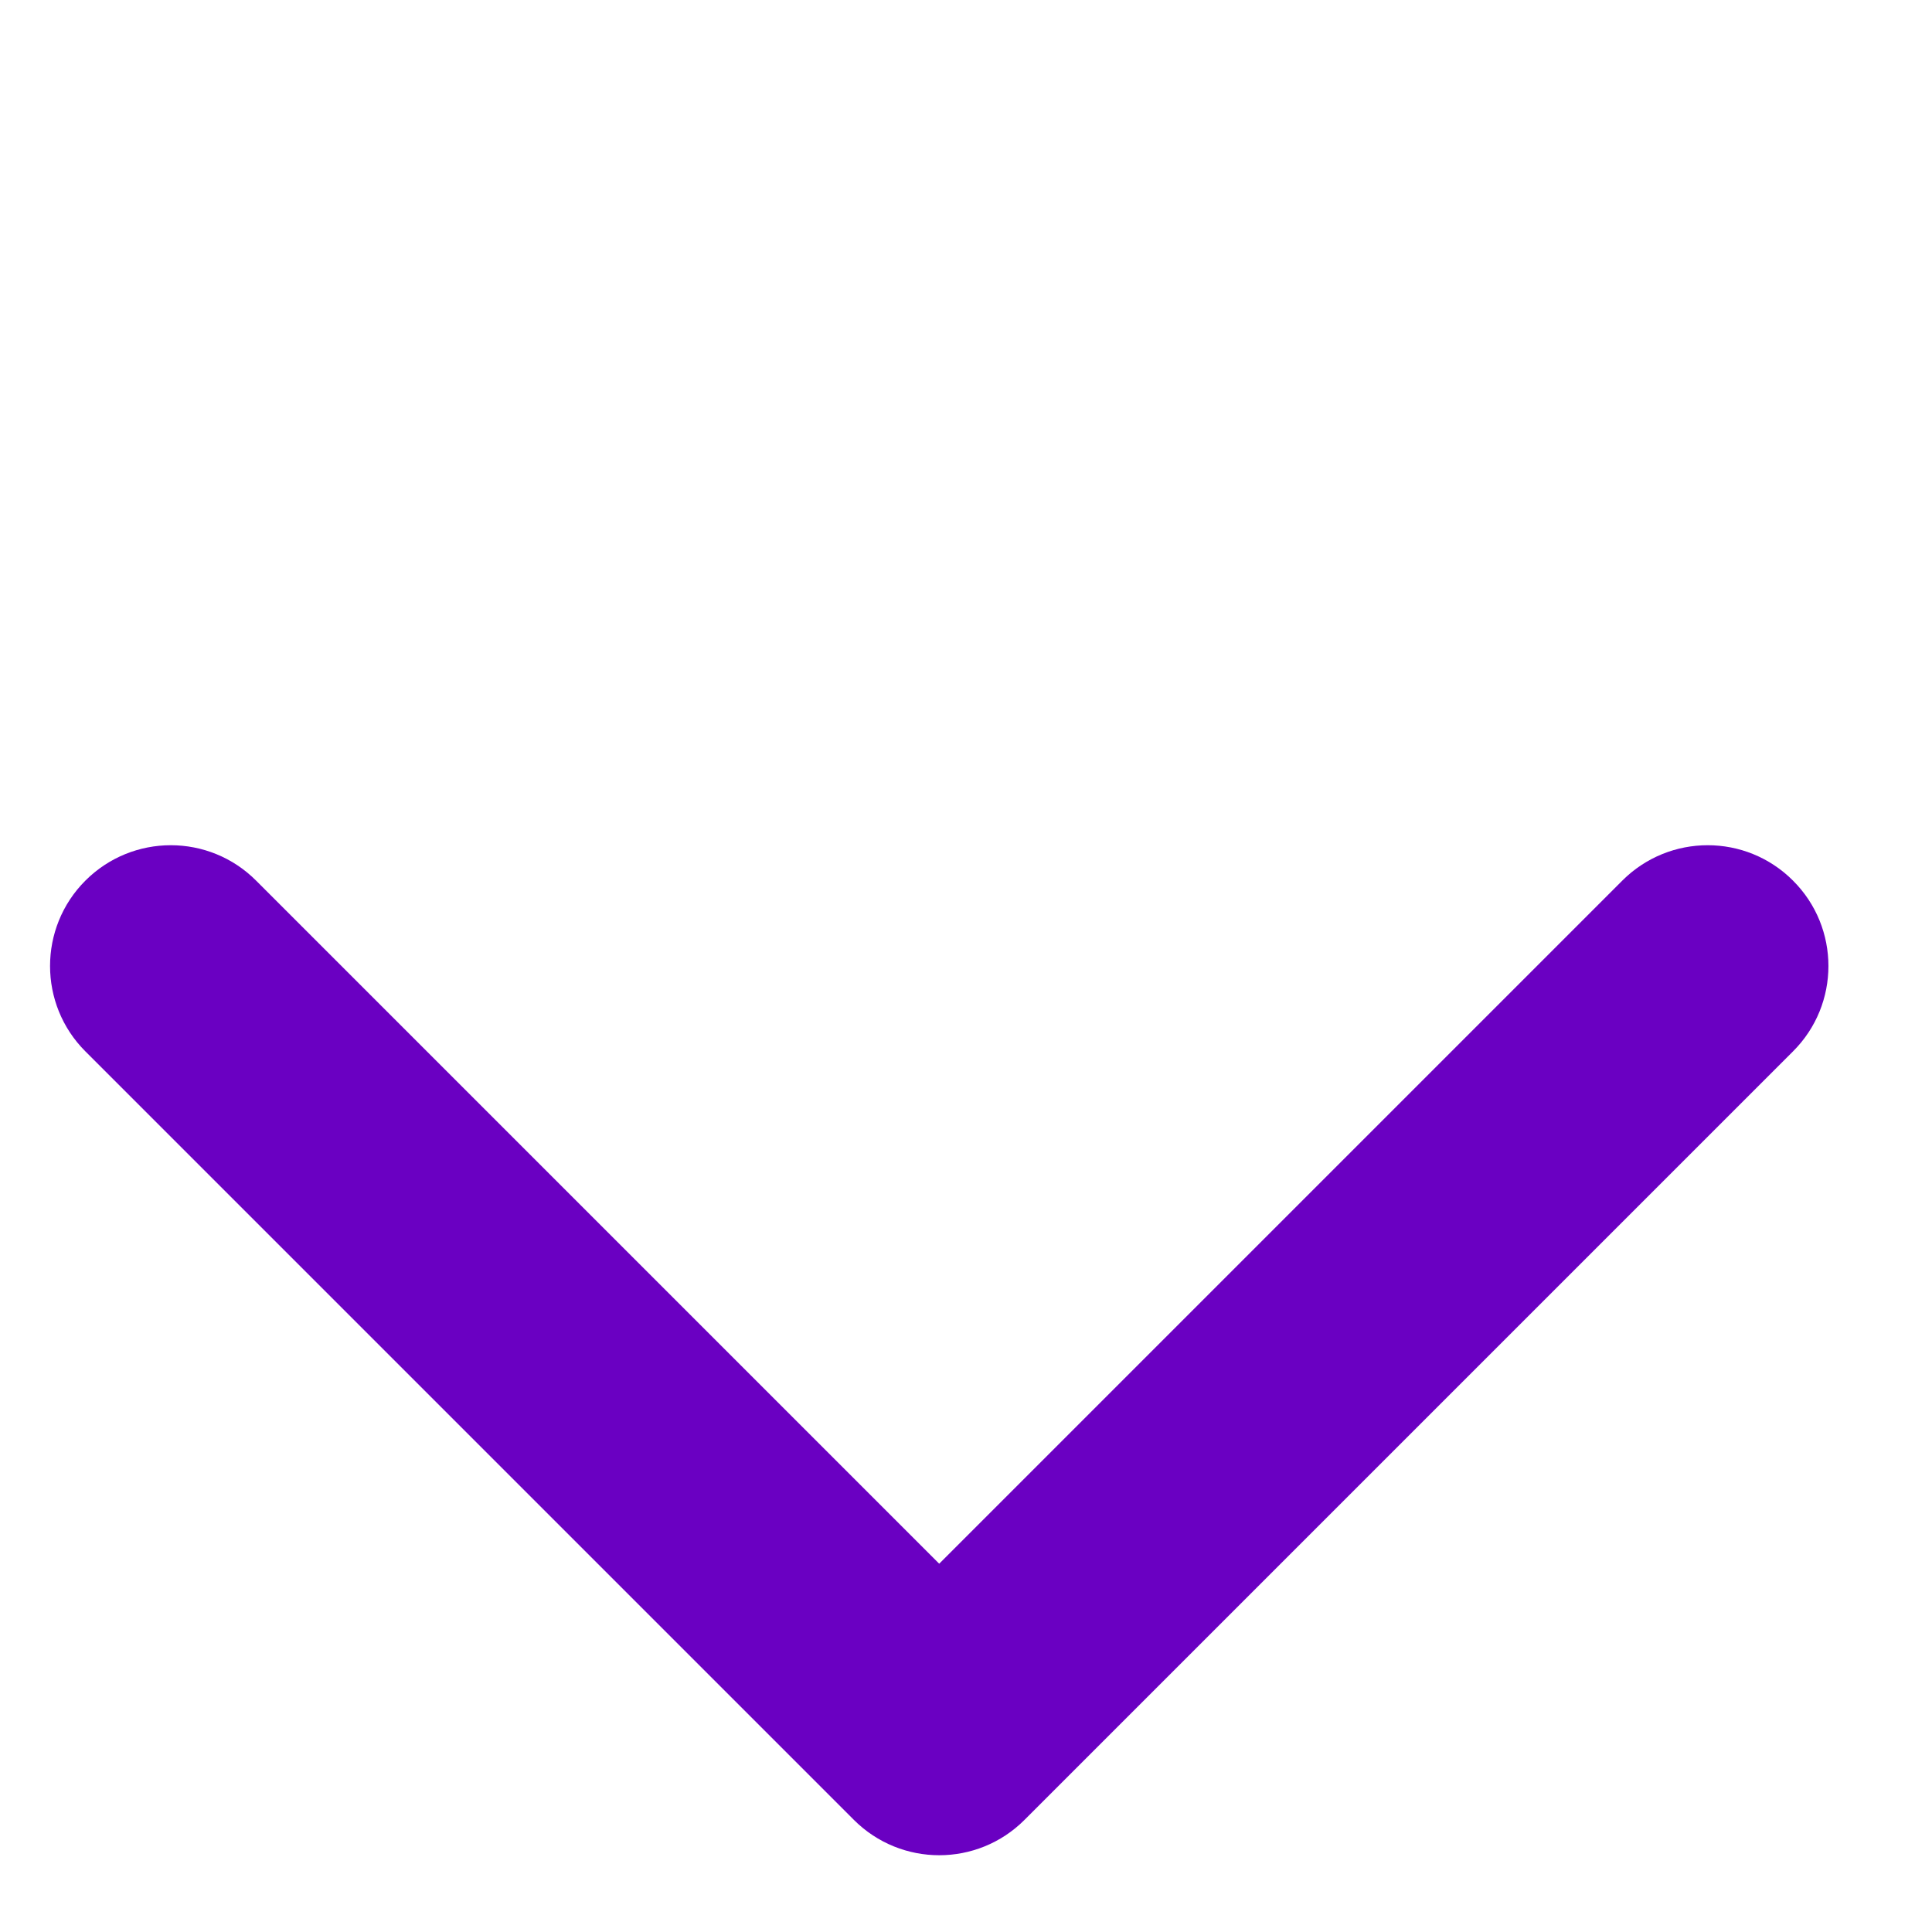 <svg width="16" height="16" viewBox="0 0 16 16" fill="none" xmlns="http://www.w3.org/2000/svg">
<path fill-rule="evenodd" clip-rule="evenodd" d="M0.707 7.293C0.317 7.683 0.317 8.317 0.707 8.707L7.071 15.071C7.462 15.462 8.095 15.462 8.485 15.071L14.849 8.707C15.24 8.317 15.24 7.683 14.849 7.293C14.459 6.902 13.826 6.902 13.435 7.293L7.778 12.95L2.121 7.293C1.731 6.902 1.098 6.902 0.707 7.293Z" fill="#6A00C2"/>
</svg>

